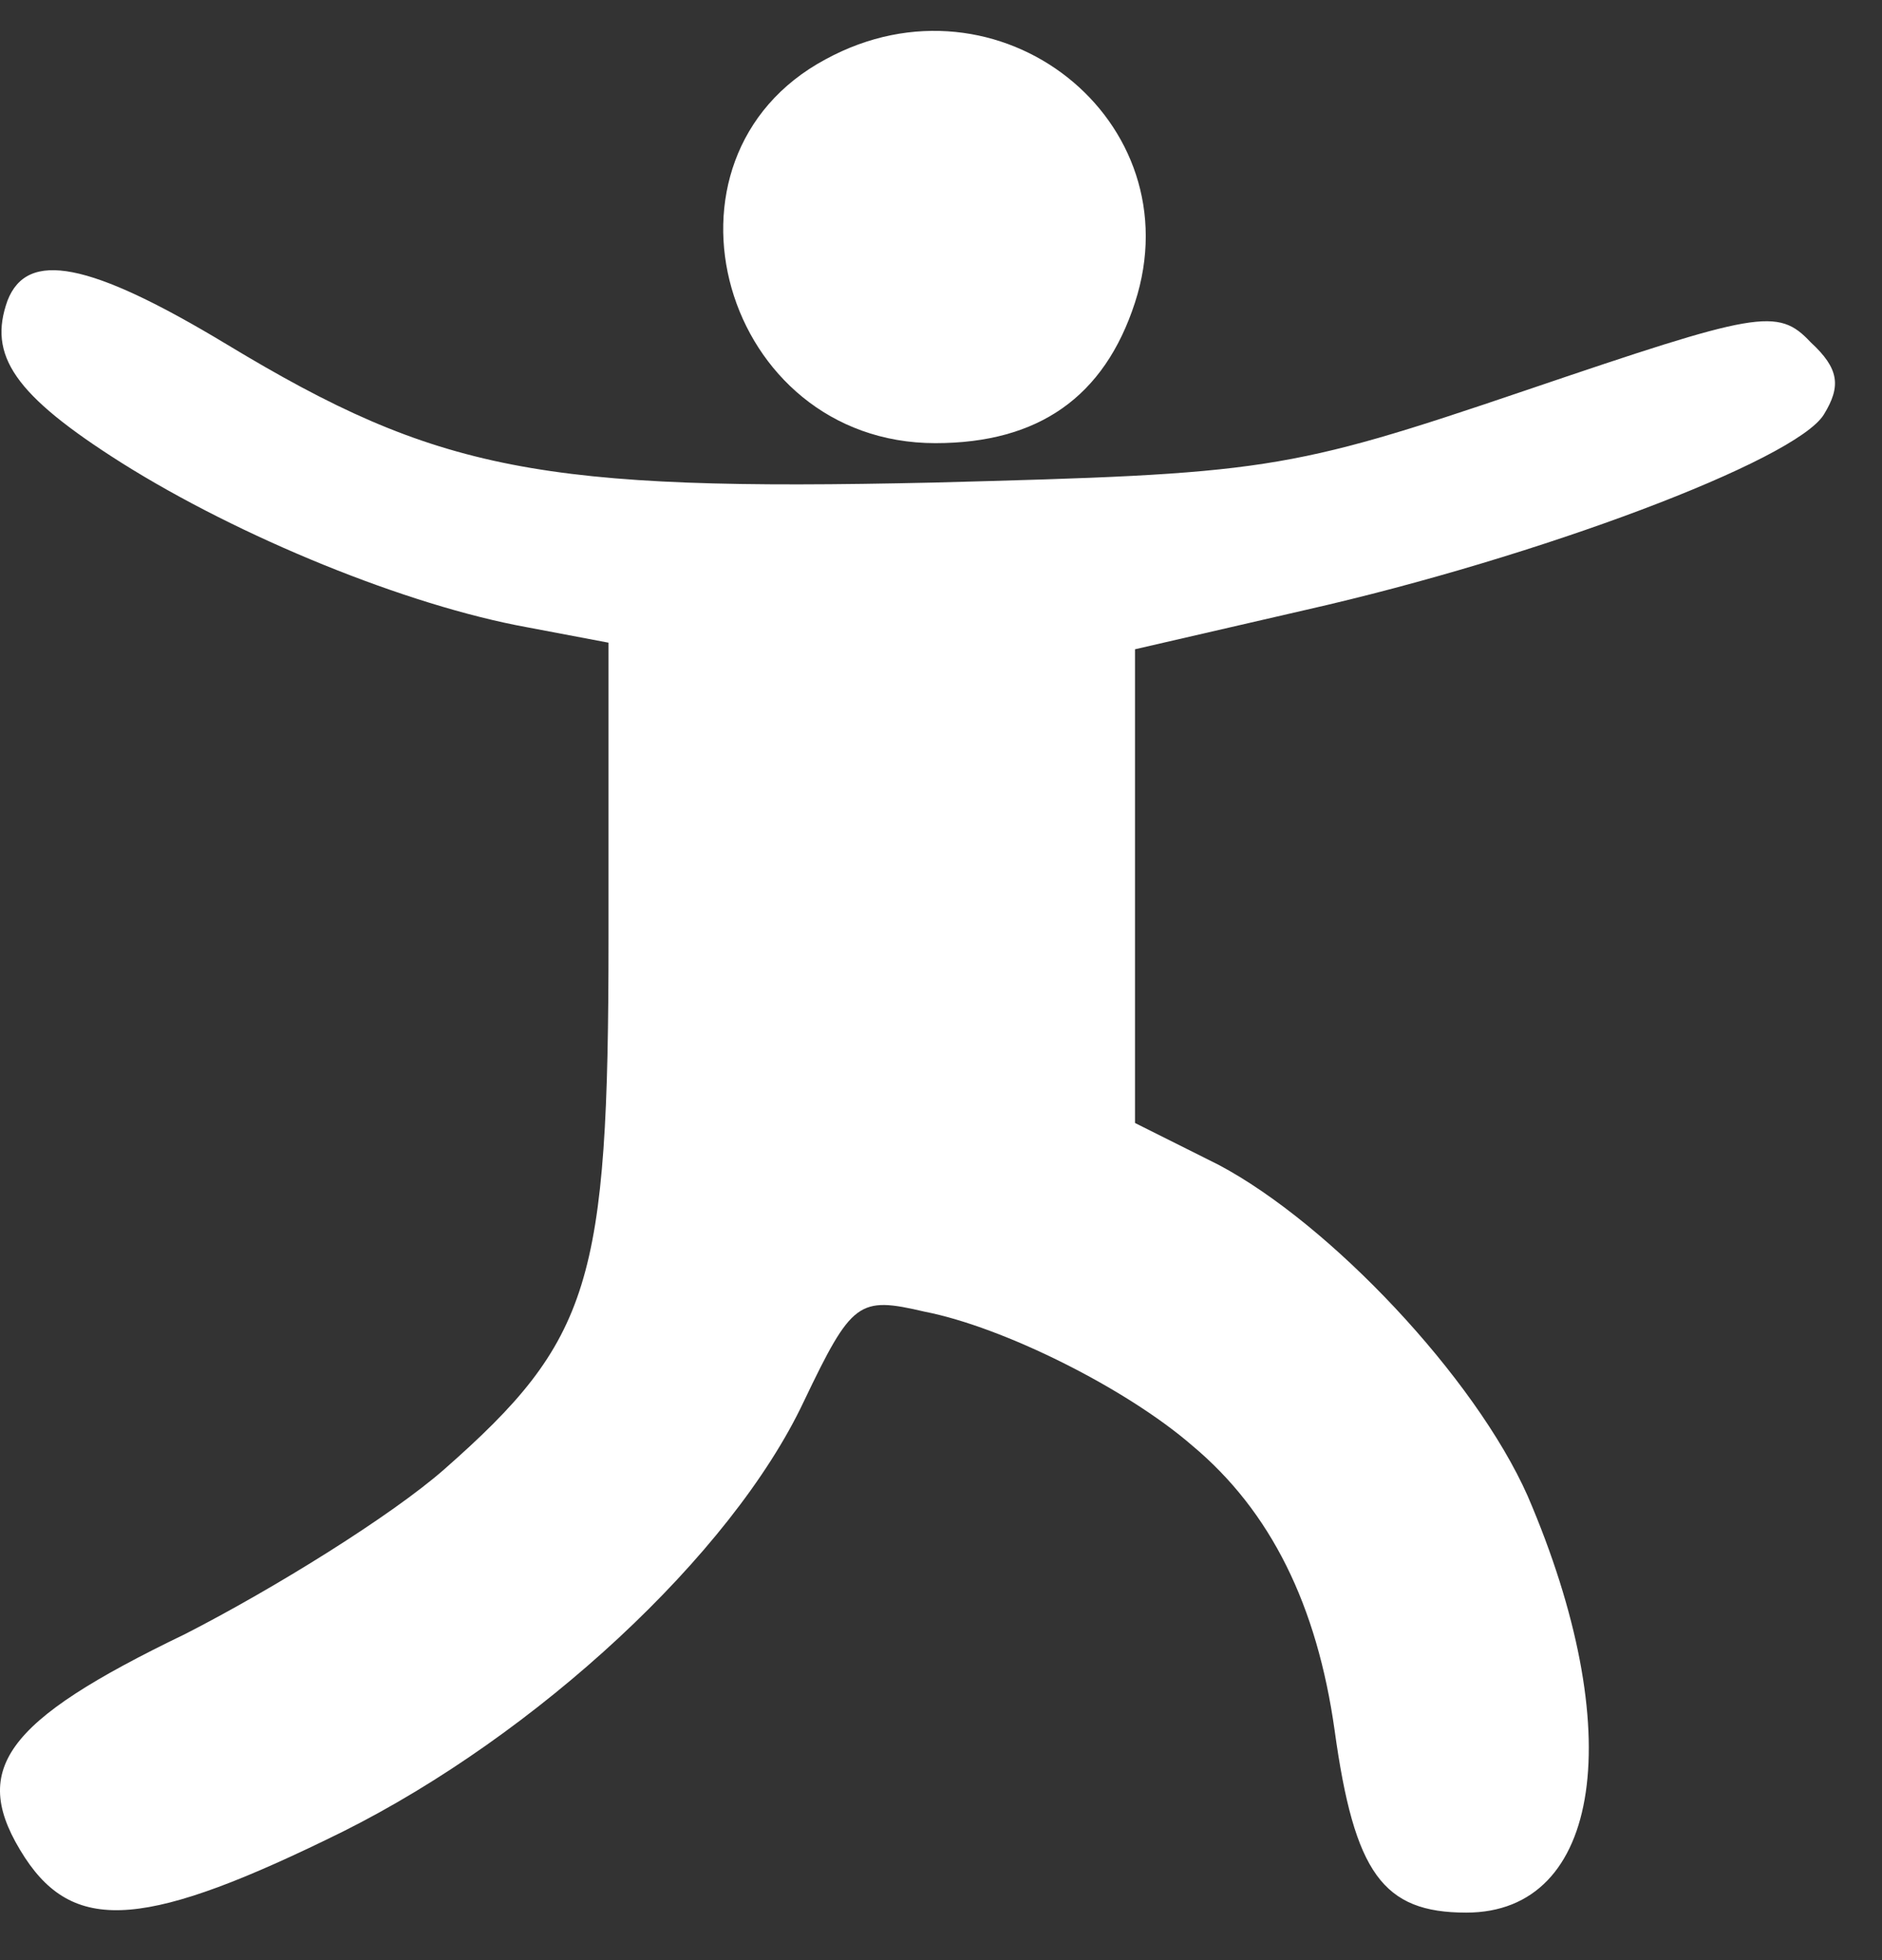 <svg width="24" height="25" viewBox="0 0 24 25" fill="none" xmlns="http://www.w3.org/2000/svg">
<rect x="0" y="0" width="24" height="25" fill="#333333" stroke="none"/>
<path d="M10.529 0.756C8.179 2.015 9.214 5.652 11.928 5.652C13.242 5.652 14.082 5.064 14.473 3.861C15.229 1.54 12.739 -0.447 10.529 0.756Z" fill="white"/>
<path d="M0.096 3.833C-0.156 4.533 0.18 5.036 1.55 5.903C3.061 6.854 5.187 7.722 6.725 8.001L7.76 8.197V11.973C7.76 16.365 7.537 17.093 5.662 18.743C4.991 19.331 3.508 20.254 2.361 20.841C0.04 21.96 -0.408 22.576 0.319 23.695C0.963 24.674 1.886 24.59 4.376 23.359C6.837 22.128 9.327 19.834 10.25 17.876C10.865 16.589 10.949 16.533 11.789 16.729C12.796 16.925 14.362 17.708 15.201 18.435C16.208 19.275 16.796 20.477 17.02 22.072C17.271 23.89 17.635 24.394 18.698 24.394C20.432 24.394 20.768 22.072 19.481 19.079C18.81 17.568 16.964 15.61 15.537 14.855L14.474 14.323V11.302V8.281L16.656 7.778C19.621 7.106 22.894 5.875 23.258 5.288C23.482 4.924 23.453 4.7 23.09 4.365C22.67 3.917 22.419 3.973 19.453 4.98C16.404 6.015 16.124 6.043 11.9 6.155C6.893 6.267 5.578 6.015 2.893 4.393C1.131 3.33 0.347 3.19 0.096 3.833Z" fill="white"/>
</svg>
